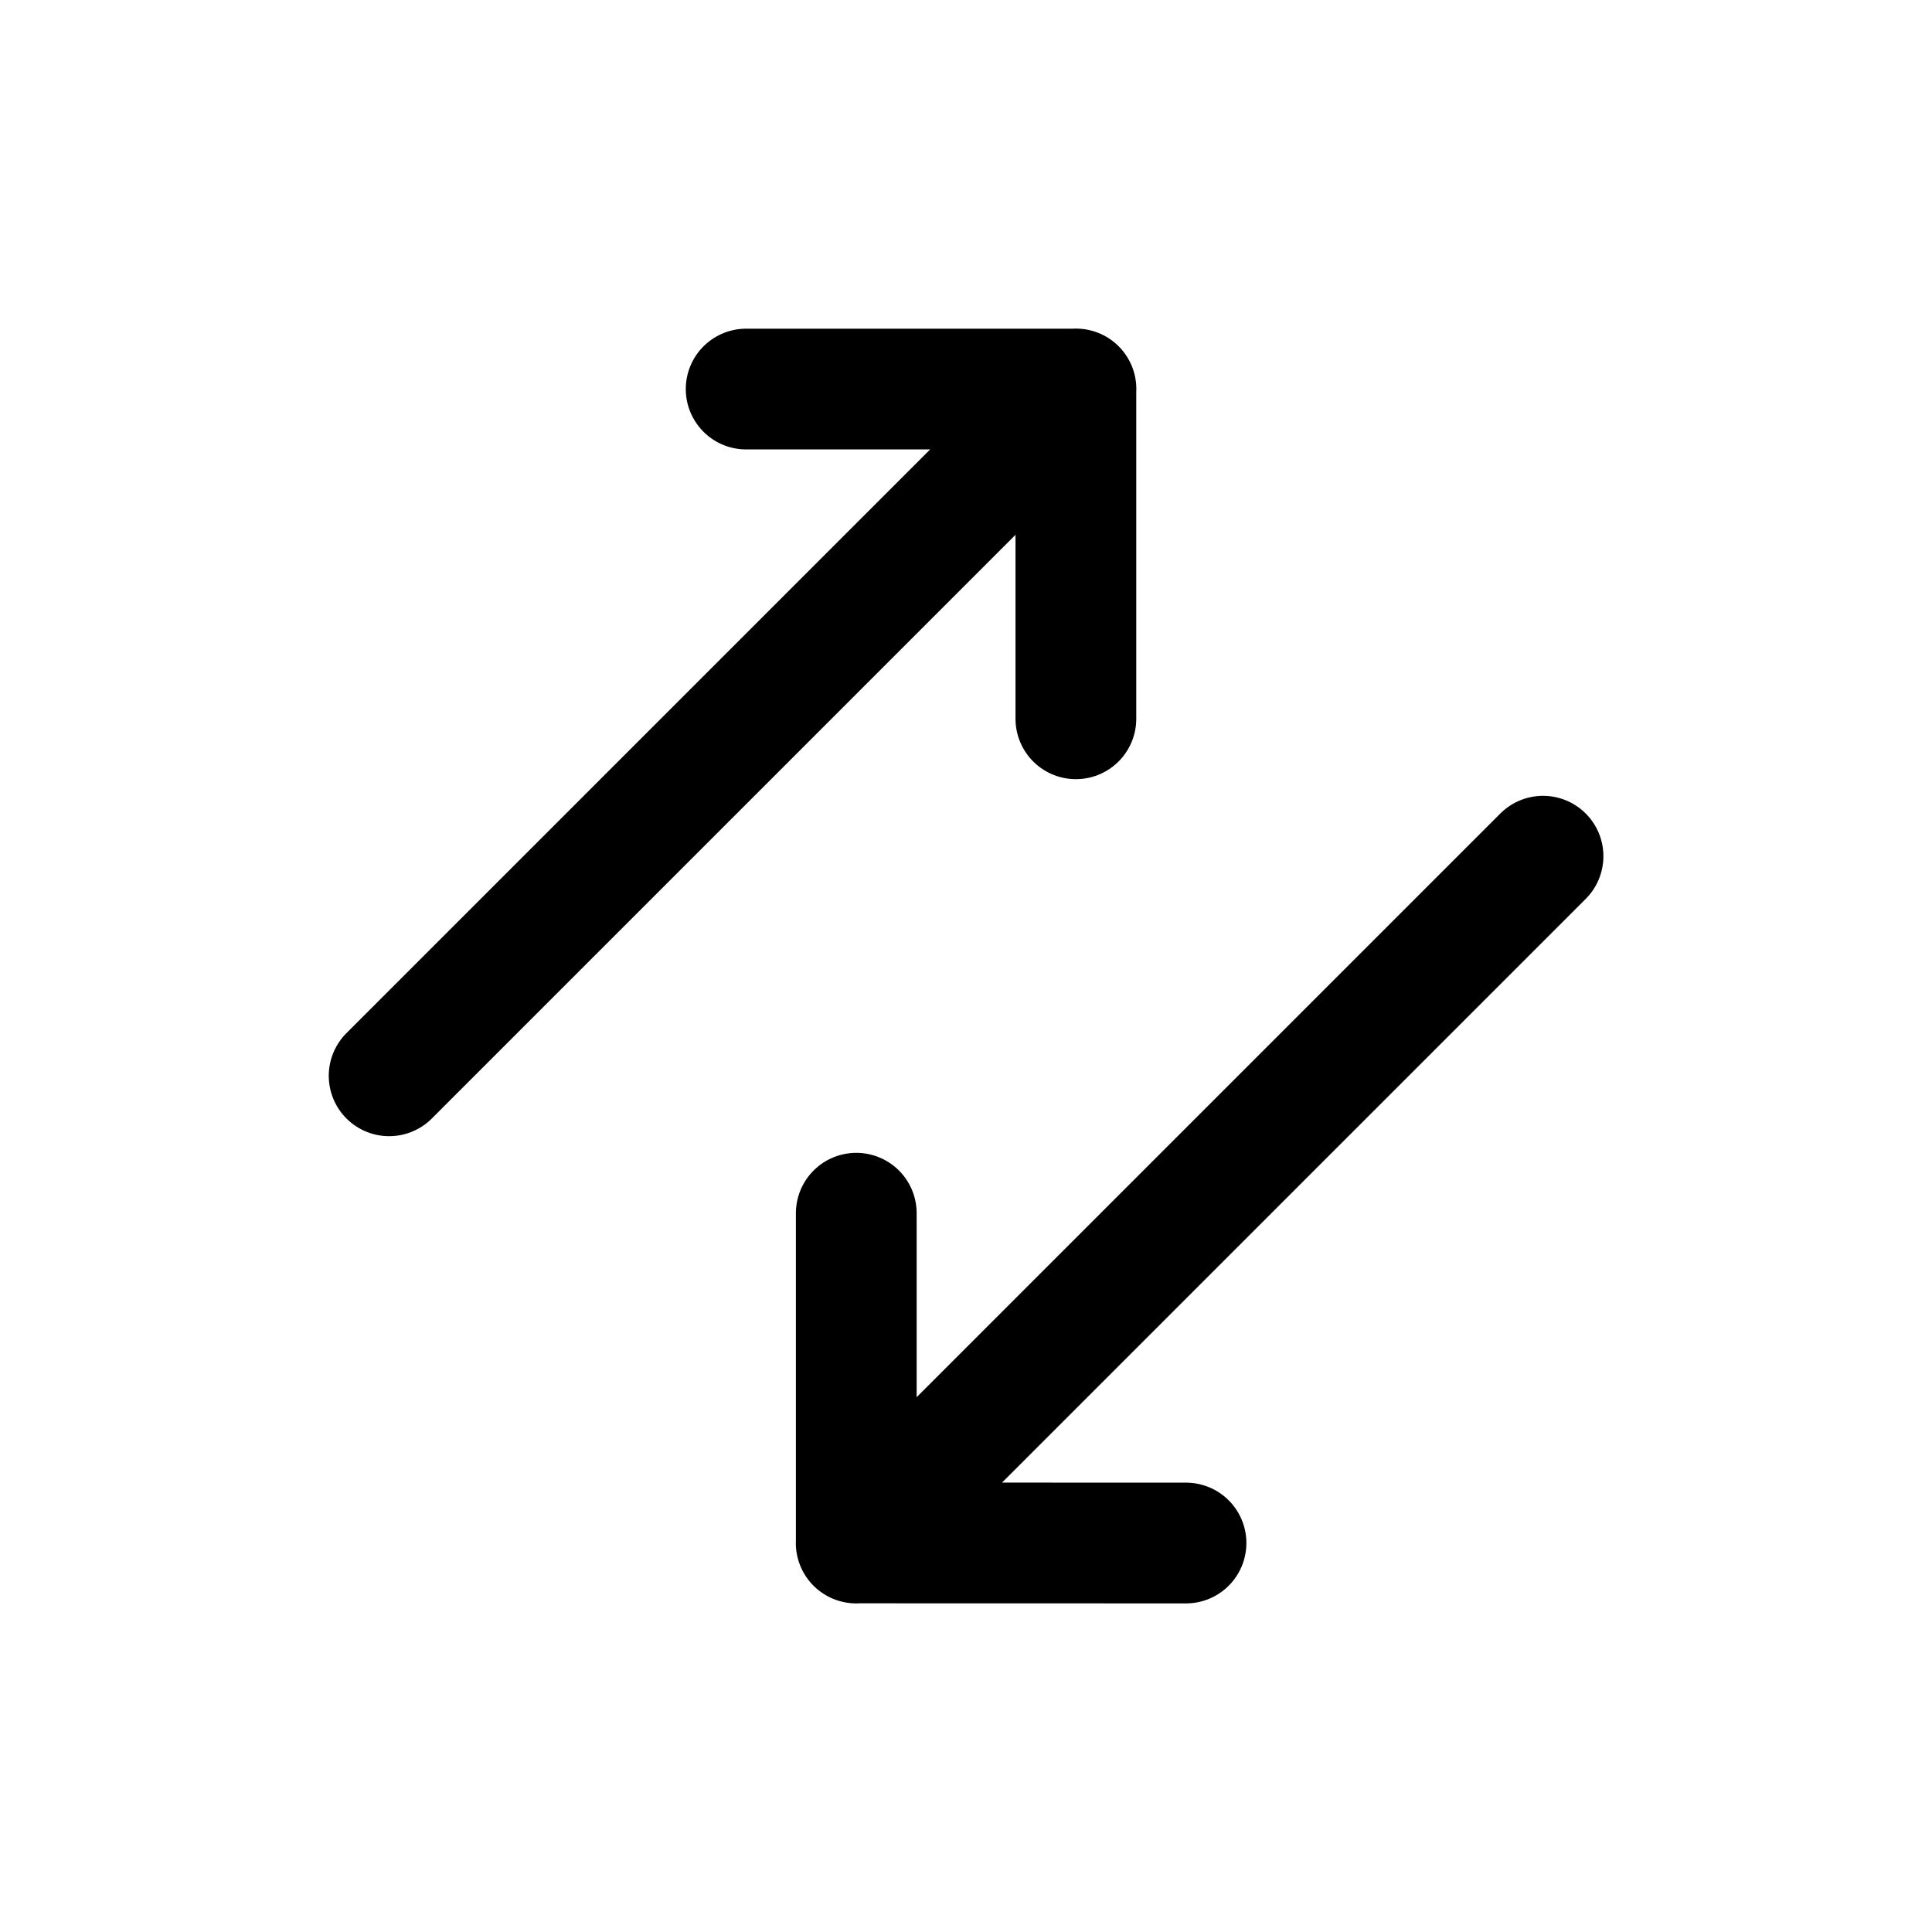 <svg width="24" height="24" viewBox="0 0 24 24" fill="none" xmlns="http://www.w3.org/2000/svg">
<path d="M10.637 15.071L10.637 19.167L14.733 19.168M19.168 10.636L10.636 19.168" stroke="black" stroke-width="1.5" stroke-linecap="round" stroke-linejoin="round"/>
<path d="M13.365 8.929V4.833L9.269 4.833M4.834 13.364L13.366 4.832" stroke="black" stroke-width="1.5" stroke-linecap="round" stroke-linejoin="round"/>
</svg>